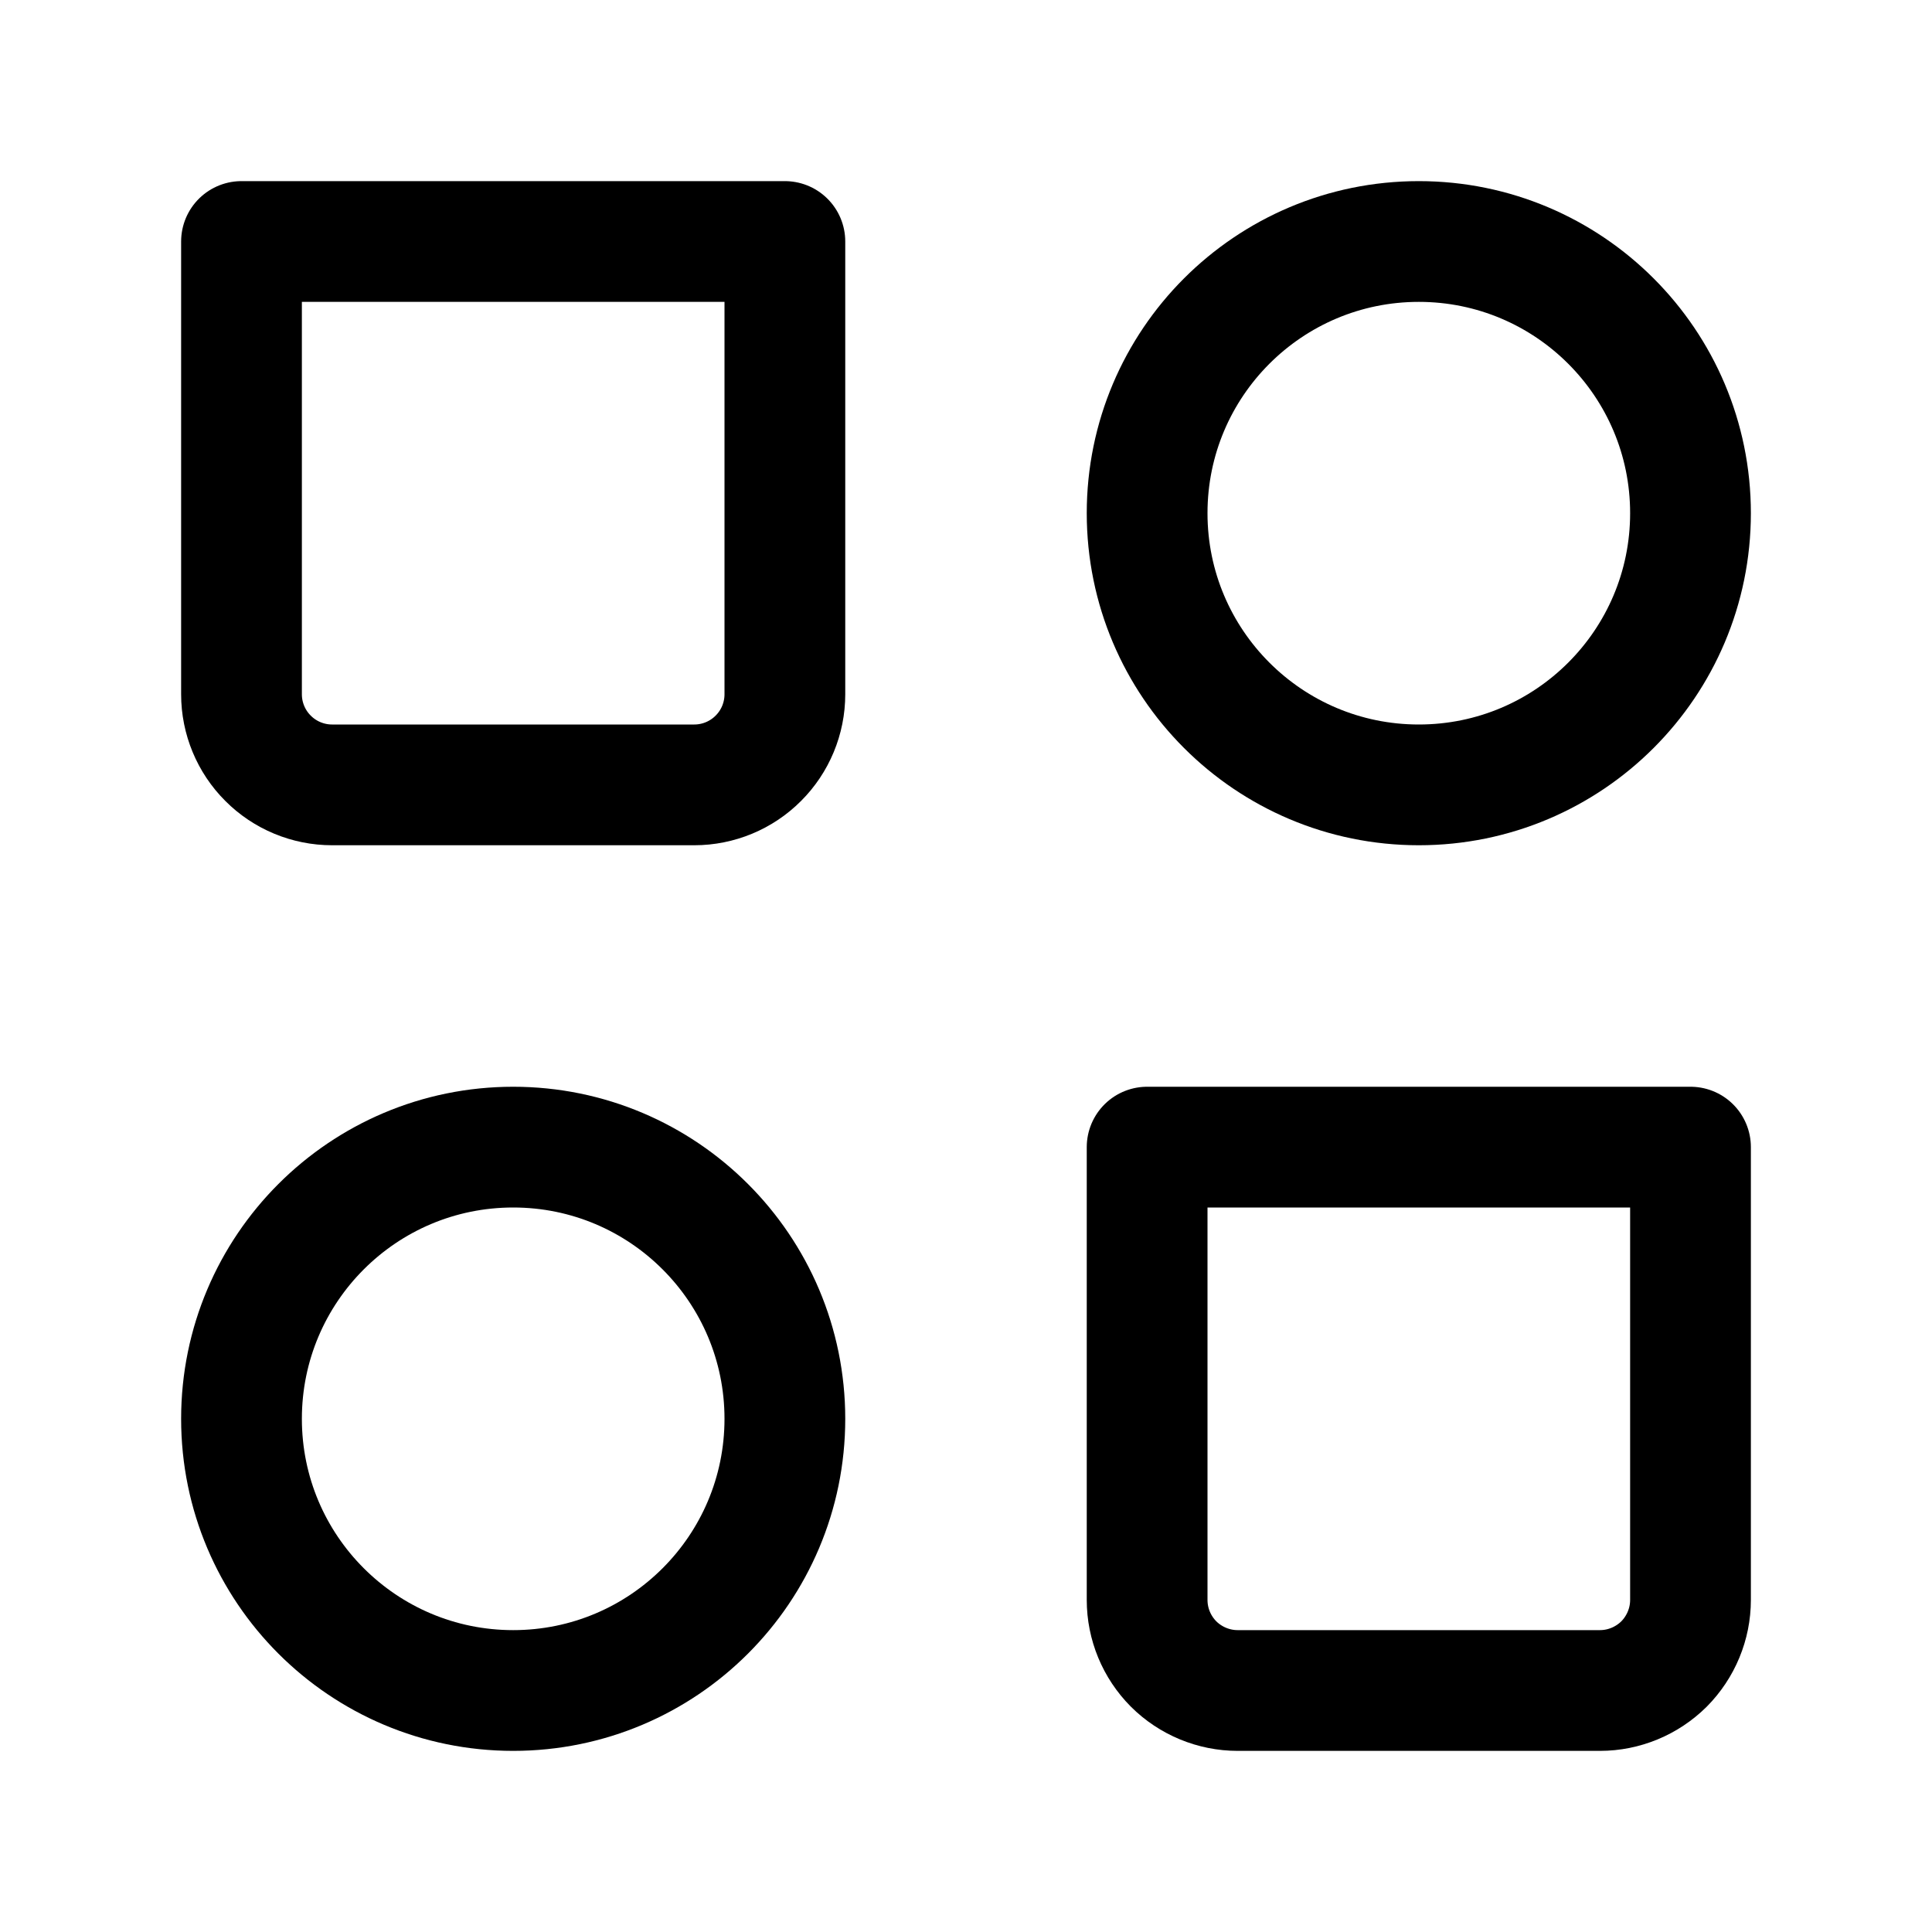 <svg width="24" height="24" viewBox="0 0 24 24" fill="none" xmlns="http://www.w3.org/2000/svg">
<path d="M17.625 9.75C19.489 9.75 21 8.239 21 6.375C21 4.511 19.489 3 17.625 3C15.761 3 14.25 4.511 14.25 6.375C14.25 8.239 15.761 9.75 17.625 9.75Z" stroke="black" stroke-width="1.5" stroke-linecap="round" stroke-linejoin="round"/>
<path d="M6.375 21C8.239 21 9.75 19.489 9.75 17.625C9.75 15.761 8.239 14.25 6.375 14.25C4.511 14.25 3 15.761 3 17.625C3 19.489 4.511 21 6.375 21Z" stroke="black" stroke-width="1.5" stroke-linecap="round" stroke-linejoin="round"/>
<path d="M14.25 14.25H21V19.875C21 20.173 20.881 20.459 20.671 20.671C20.459 20.881 20.173 21 19.875 21H15.375C15.077 21 14.79 20.881 14.579 20.671C14.368 20.459 14.25 20.173 14.25 19.875V14.25ZM3 3H9.75V8.625C9.75 8.923 9.631 9.21 9.42 9.42C9.21 9.631 8.923 9.75 8.625 9.75H4.125C3.827 9.75 3.54 9.631 3.33 9.42C3.119 9.21 3 8.923 3 8.625V3Z" stroke="black" stroke-width="1.5" stroke-linecap="round" stroke-linejoin="round"/>
</svg>
